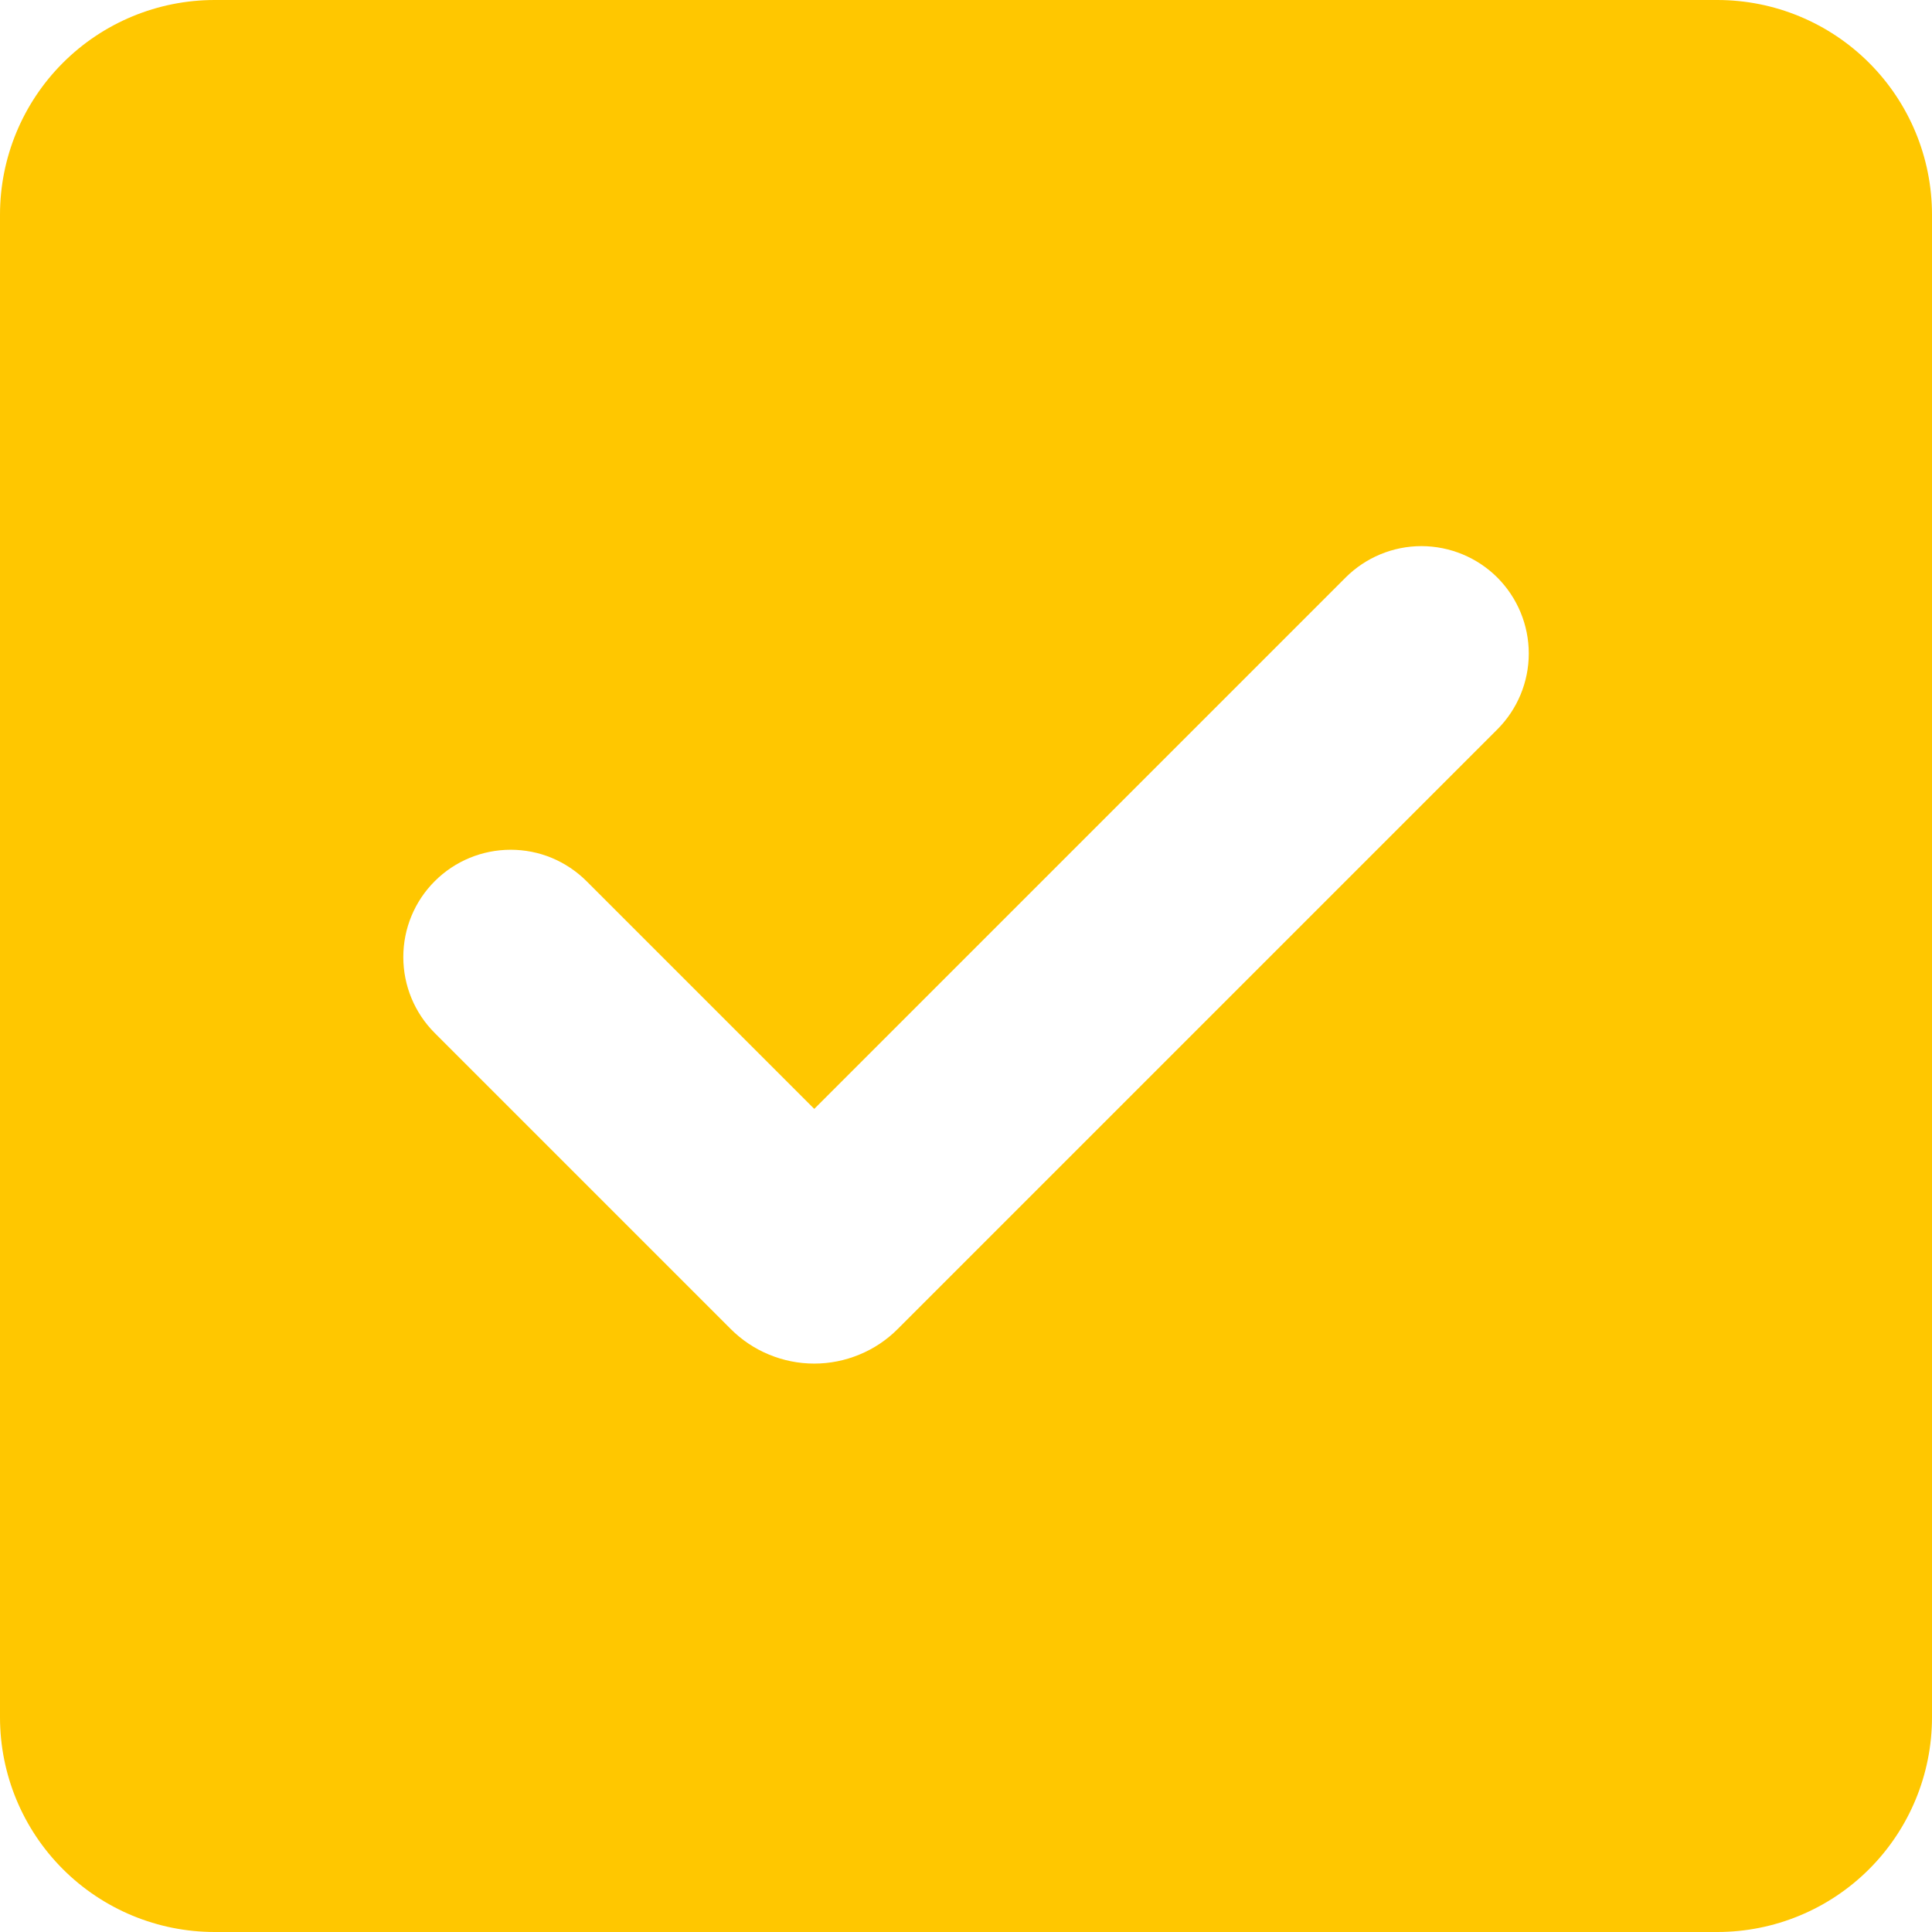 <svg width="24" height="24" viewBox="0 0 24 24" fill="none" xmlns="http://www.w3.org/2000/svg">
<path fill-rule="evenodd" clip-rule="evenodd" d="M2.667 0C1.959 0 1.281 0.281 0.781 0.781C0.281 1.281 0 1.959 0 2.667V21.333C0 22.041 0.281 22.719 0.781 23.219C1.281 23.719 1.959 24 2.667 24H21.333C22.041 24 22.719 23.719 23.219 23.219C23.719 22.719 24 22.041 24 21.333V2.667C24 1.959 23.719 1.281 23.219 0.781C22.719 0.281 22.041 0 21.333 0H2.667ZM18.6 9.061C18.85 8.811 18.991 8.472 18.991 8.118C18.991 7.765 18.851 7.426 18.601 7.175C18.351 6.925 18.012 6.785 17.658 6.784C17.304 6.784 16.965 6.925 16.715 7.175L10.115 13.775L7.287 10.947C7.163 10.823 7.016 10.725 6.854 10.657C6.692 10.59 6.519 10.556 6.344 10.556C5.99 10.556 5.651 10.696 5.401 10.946C5.15 11.196 5.01 11.535 5.01 11.889C5.01 12.243 5.15 12.582 5.4 12.832L9.077 16.509C9.214 16.646 9.375 16.754 9.553 16.827C9.731 16.901 9.922 16.939 10.115 16.939C10.307 16.939 10.498 16.901 10.676 16.827C10.854 16.754 11.016 16.646 11.152 16.509L18.6 9.061Z" fill="#FFC700"/>
</svg>
